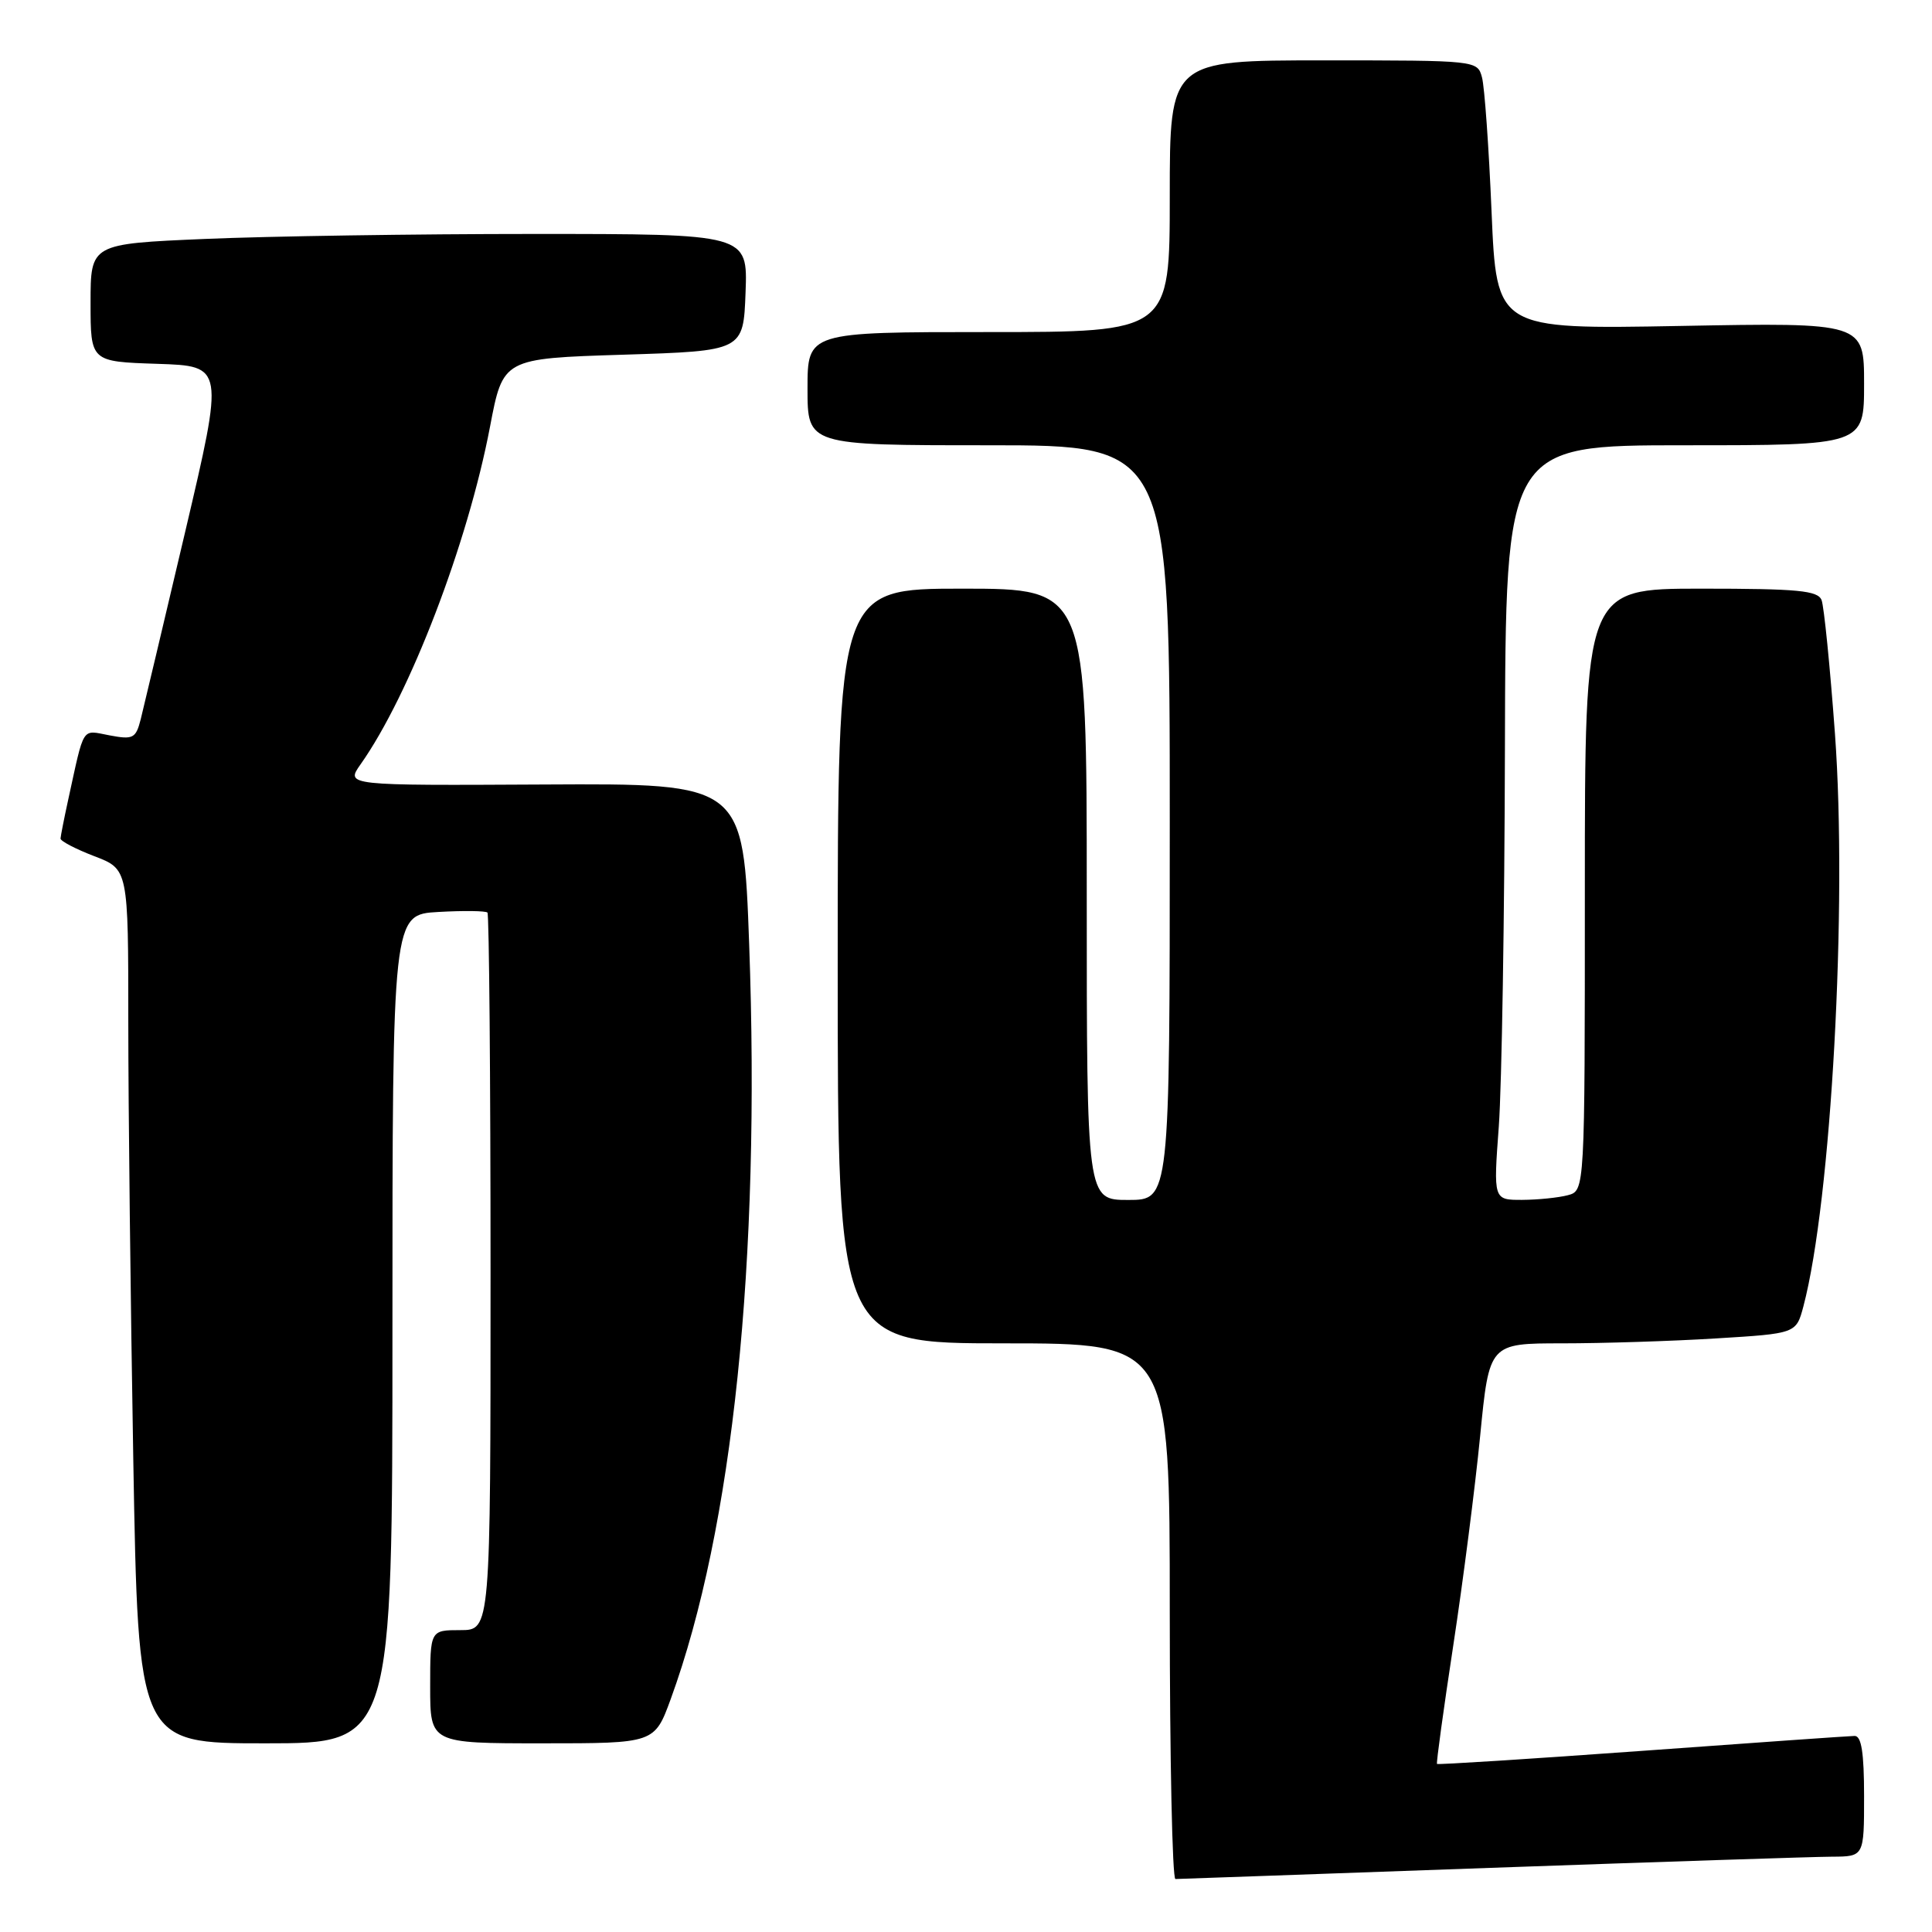 <?xml version="1.0" encoding="UTF-8" standalone="no"?>
<!DOCTYPE svg PUBLIC "-//W3C//DTD SVG 1.1//EN" "http://www.w3.org/Graphics/SVG/1.1/DTD/svg11.dtd" >
<svg xmlns="http://www.w3.org/2000/svg" xmlns:xlink="http://www.w3.org/1999/xlink" version="1.1" viewBox="0 0 256 256">
 <g >
 <path fill="currentColor"
d=" M 197.50 247.50 C 220.05 246.70 240.41 246.03 242.75 246.02 C 247.00 246.00 247.00 246.00 247.00 238.00 C 247.00 232.26 246.65 230.01 245.75 230.02 C 245.06 230.03 232.38 230.92 217.56 232.00 C 202.74 233.07 190.53 233.85 190.41 233.73 C 190.30 233.60 191.27 226.53 192.57 218.00 C 193.87 209.47 195.47 196.99 196.13 190.25 C 197.33 178.00 197.33 178.00 207.01 178.00 C 212.33 178.00 221.48 177.71 227.35 177.35 C 238.00 176.70 238.00 176.70 238.96 173.10 C 242.65 159.14 244.81 120.00 243.14 97.21 C 242.49 88.32 241.69 80.36 241.37 79.52 C 240.88 78.25 238.26 78.00 225.39 78.00 C 210.00 78.00 210.00 78.00 210.00 117.88 C 210.00 157.77 210.00 157.77 207.75 158.37 C 206.51 158.70 203.79 158.98 201.69 158.99 C 197.88 159.00 197.88 159.00 198.60 149.25 C 198.99 143.89 199.36 121.39 199.41 99.25 C 199.50 59.00 199.50 59.00 223.25 59.00 C 247.00 59.00 247.00 59.00 247.00 50.87 C 247.00 42.74 247.00 42.74 222.65 43.19 C 198.30 43.64 198.30 43.64 197.64 28.07 C 197.28 19.51 196.71 11.49 196.37 10.25 C 195.77 8.01 195.68 8.00 175.38 8.00 C 155.00 8.00 155.00 8.00 155.00 26.00 C 155.00 44.00 155.00 44.00 131.00 44.00 C 107.00 44.00 107.00 44.00 107.00 51.50 C 107.00 59.00 107.00 59.00 131.00 59.00 C 155.00 59.00 155.00 59.00 155.00 109.00 C 155.00 159.00 155.00 159.00 149.50 159.00 C 144.00 159.00 144.00 159.00 144.00 118.50 C 144.00 78.00 144.00 78.00 127.50 78.00 C 111.00 78.00 111.00 78.00 111.00 128.00 C 111.00 178.00 111.00 178.00 133.00 178.00 C 155.00 178.00 155.00 178.00 155.00 213.50 C 155.00 233.03 155.34 248.99 155.75 248.98 C 156.16 248.97 174.95 248.31 197.50 247.50 Z  M 52.00 176.09 C 52.00 121.18 52.00 121.18 58.09 120.84 C 61.43 120.65 64.36 120.69 64.59 120.92 C 64.81 121.15 65.00 142.63 65.00 168.67 C 65.00 216.00 65.00 216.00 61.00 216.00 C 57.00 216.00 57.00 216.00 57.00 223.50 C 57.00 231.00 57.00 231.00 71.87 231.00 C 86.73 231.00 86.73 231.00 88.88 225.12 C 97.11 202.55 100.79 167.12 99.27 125.15 C 98.50 103.81 98.50 103.81 72.15 103.95 C 45.80 104.09 45.80 104.09 47.77 101.29 C 54.30 92.05 61.98 72.03 64.93 56.54 C 66.65 47.50 66.65 47.50 82.58 47.00 C 98.50 46.50 98.50 46.50 98.79 38.75 C 99.08 31.00 99.08 31.00 70.70 31.00 C 55.09 31.00 35.50 31.30 27.16 31.66 C 12.00 32.31 12.00 32.31 12.00 40.12 C 12.00 47.92 12.00 47.92 20.85 48.21 C 29.70 48.50 29.70 48.50 24.53 70.50 C 21.68 82.60 19.03 93.76 18.65 95.29 C 18.00 97.84 17.65 98.03 14.52 97.44 C 10.75 96.73 11.22 96.01 9.03 106.00 C 8.49 108.47 8.04 110.78 8.02 111.11 C 8.01 111.45 10.02 112.50 12.50 113.45 C 17.00 115.17 17.00 115.17 17.00 135.42 C 17.00 146.56 17.30 172.62 17.66 193.34 C 18.32 231.00 18.32 231.00 35.16 231.00 C 52.00 231.00 52.00 231.00 52.00 176.09 Z "/>
</g>
</svg>
